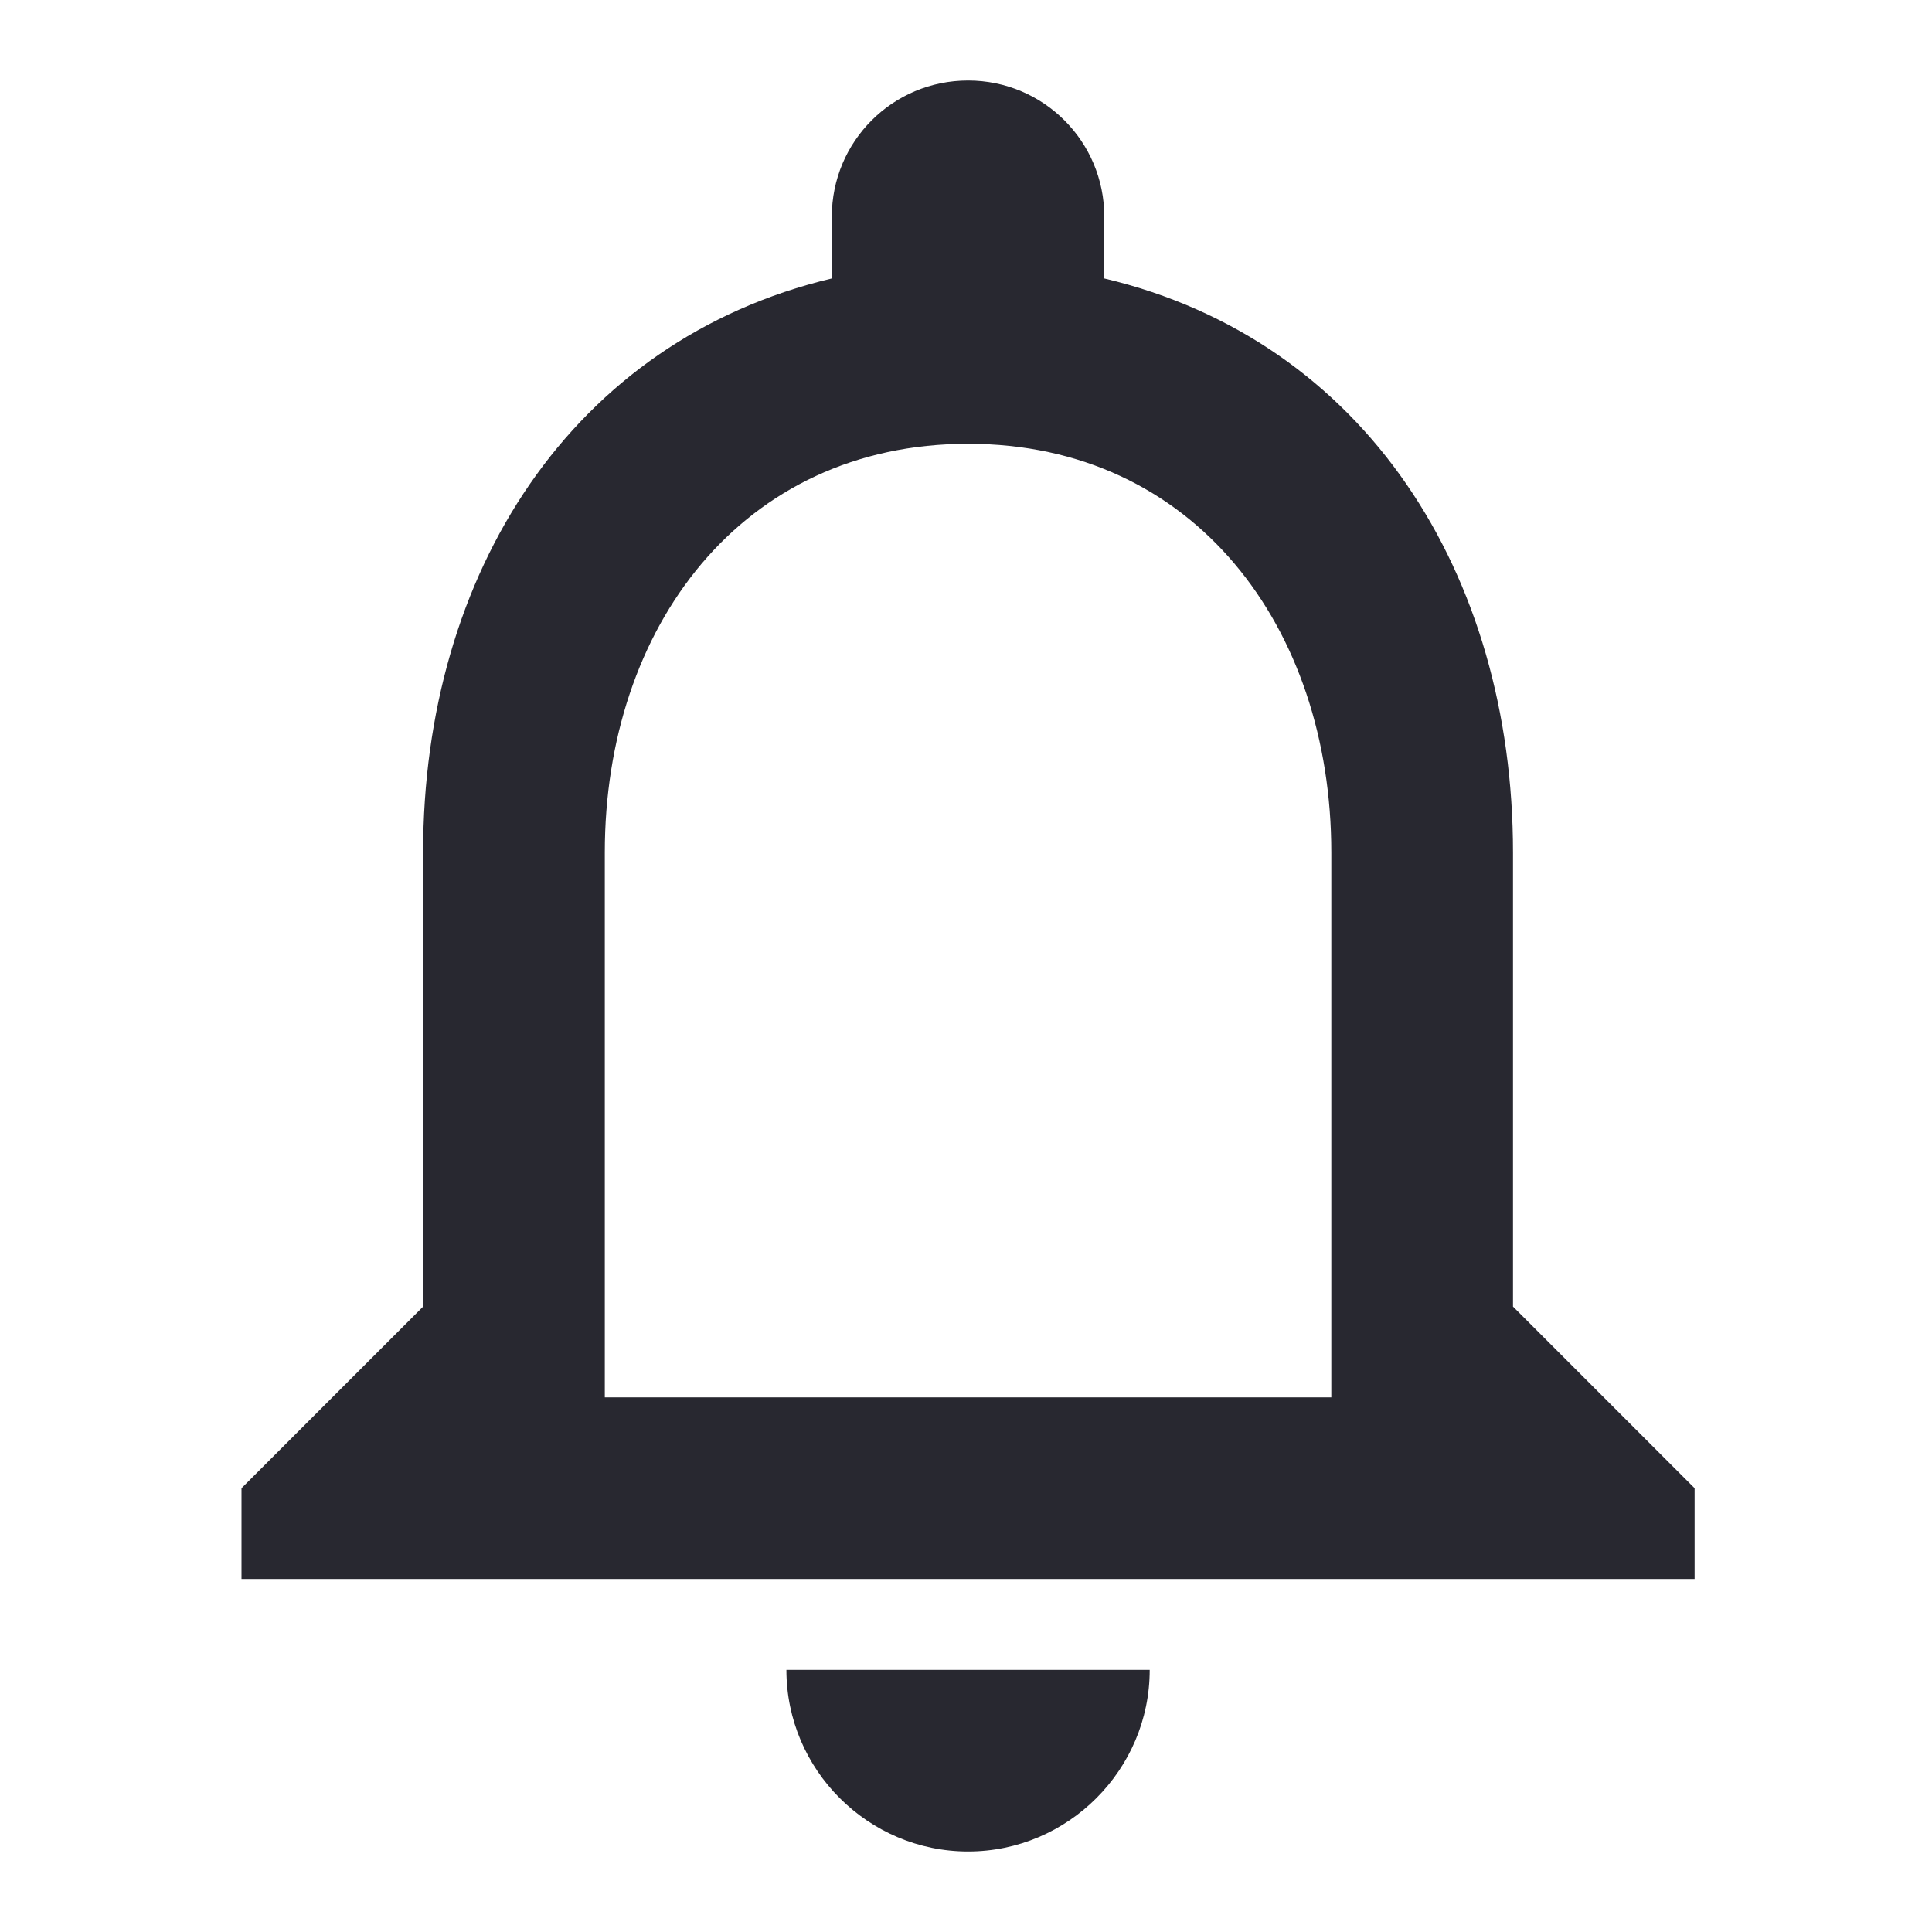 <svg width="24" height="24" viewBox="0 0 24 24" fill="none" xmlns="http://www.w3.org/2000/svg">
<path d="M18.795 16.231V10.59C18.795 7.126 16.956 4.227 13.718 3.459V2.692C13.718 1.756 12.962 1 12.026 1C11.089 1 10.333 1.756 10.333 2.692V3.459C7.107 4.227 5.256 7.115 5.256 10.59V16.231L3 18.487V19.615H21.051V18.487L18.795 16.231ZM16.538 17.359H7.513V10.59C7.513 7.792 9.216 5.513 12.026 5.513C14.835 5.513 16.538 7.792 16.538 10.59V17.359ZM12.026 23C13.267 23 14.282 21.985 14.282 20.744H9.769C9.769 21.985 10.785 23 12.026 23Z" fill="#282830"/>
</svg>
